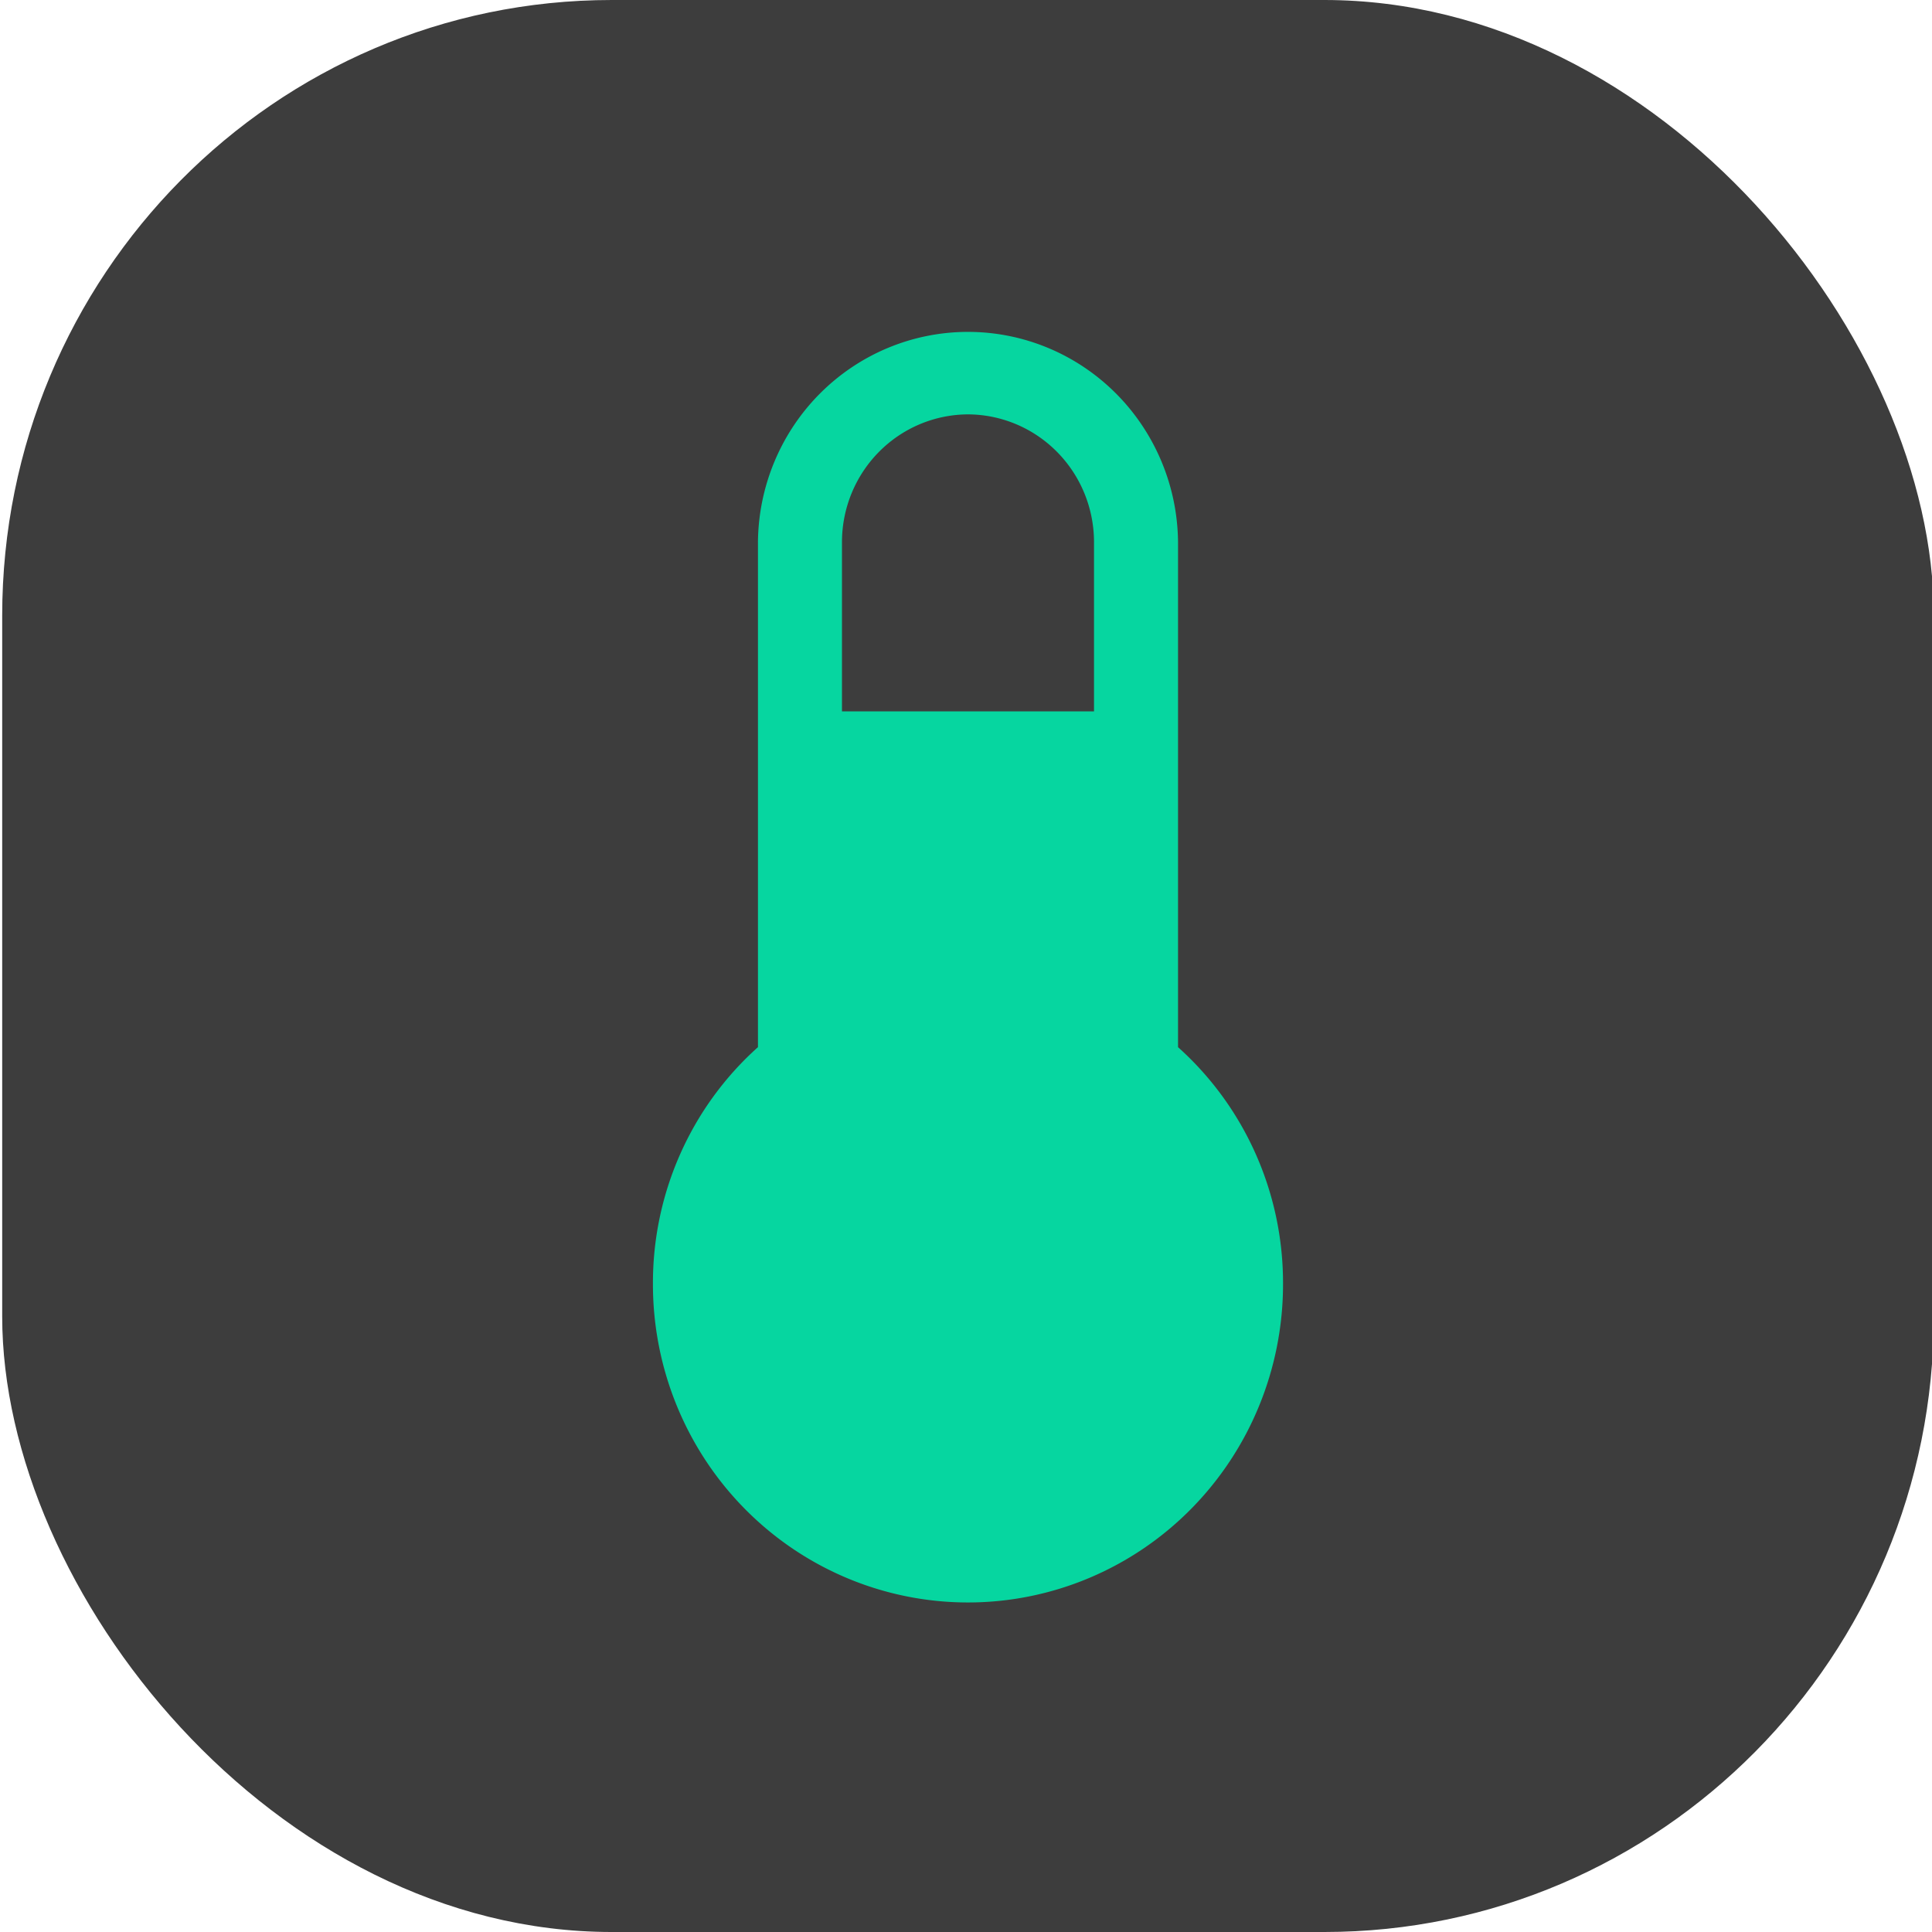 <?xml version="1.0" encoding="UTF-8" standalone="no"?>
<!-- Created with Inkscape (http://www.inkscape.org/) -->

<svg
   width="72.282mm"
   height="72.282mm"
   viewBox="0 0 72.282 72.282"
   version="1.1"
   id="svg5"
   xml:space="preserve"
   xmlns="http://www.w3.org/2000/svg"
   xmlns:svg="http://www.w3.org/2000/svg"><defs
     id="defs2" /><g
     id="layer1"
     transform="translate(-68.501,-112.359)"><g
       id="g1694"
       transform="matrix(0.99,0,0,1,480.225,22.543)"><rect
         style="fill:#3d3d3d;fill-opacity:1;stroke-width:3.346;stroke-linecap:round;stroke-linejoin:round"
         id="rect356"
         width="72.998"
         height="72.282"
         x="-415.8"
         y="89.816"
         ry="23.035" /><path
         d="m -371.364,128.993 v -18.911 a 7.938,7.938 0 0 0 -15.875,0 v 18.911 a 11.787,11.787 0 0 0 -3.969,8.87 11.906,11.906 0 0 0 23.812,0 11.787,11.787 0 0 0 -3.969,-8.87 z m -7.938,-23.674 a 4.782,4.782 0 0 1 4.763,4.763 v 6.35 h -9.525 v -6.35 a 4.782,4.782 0 0 1 4.763,-4.763 z"
         id="path184"
         style="fill:#06d6a0;fill-opacity:1;stroke-width:0.198" /></g></g></svg>
